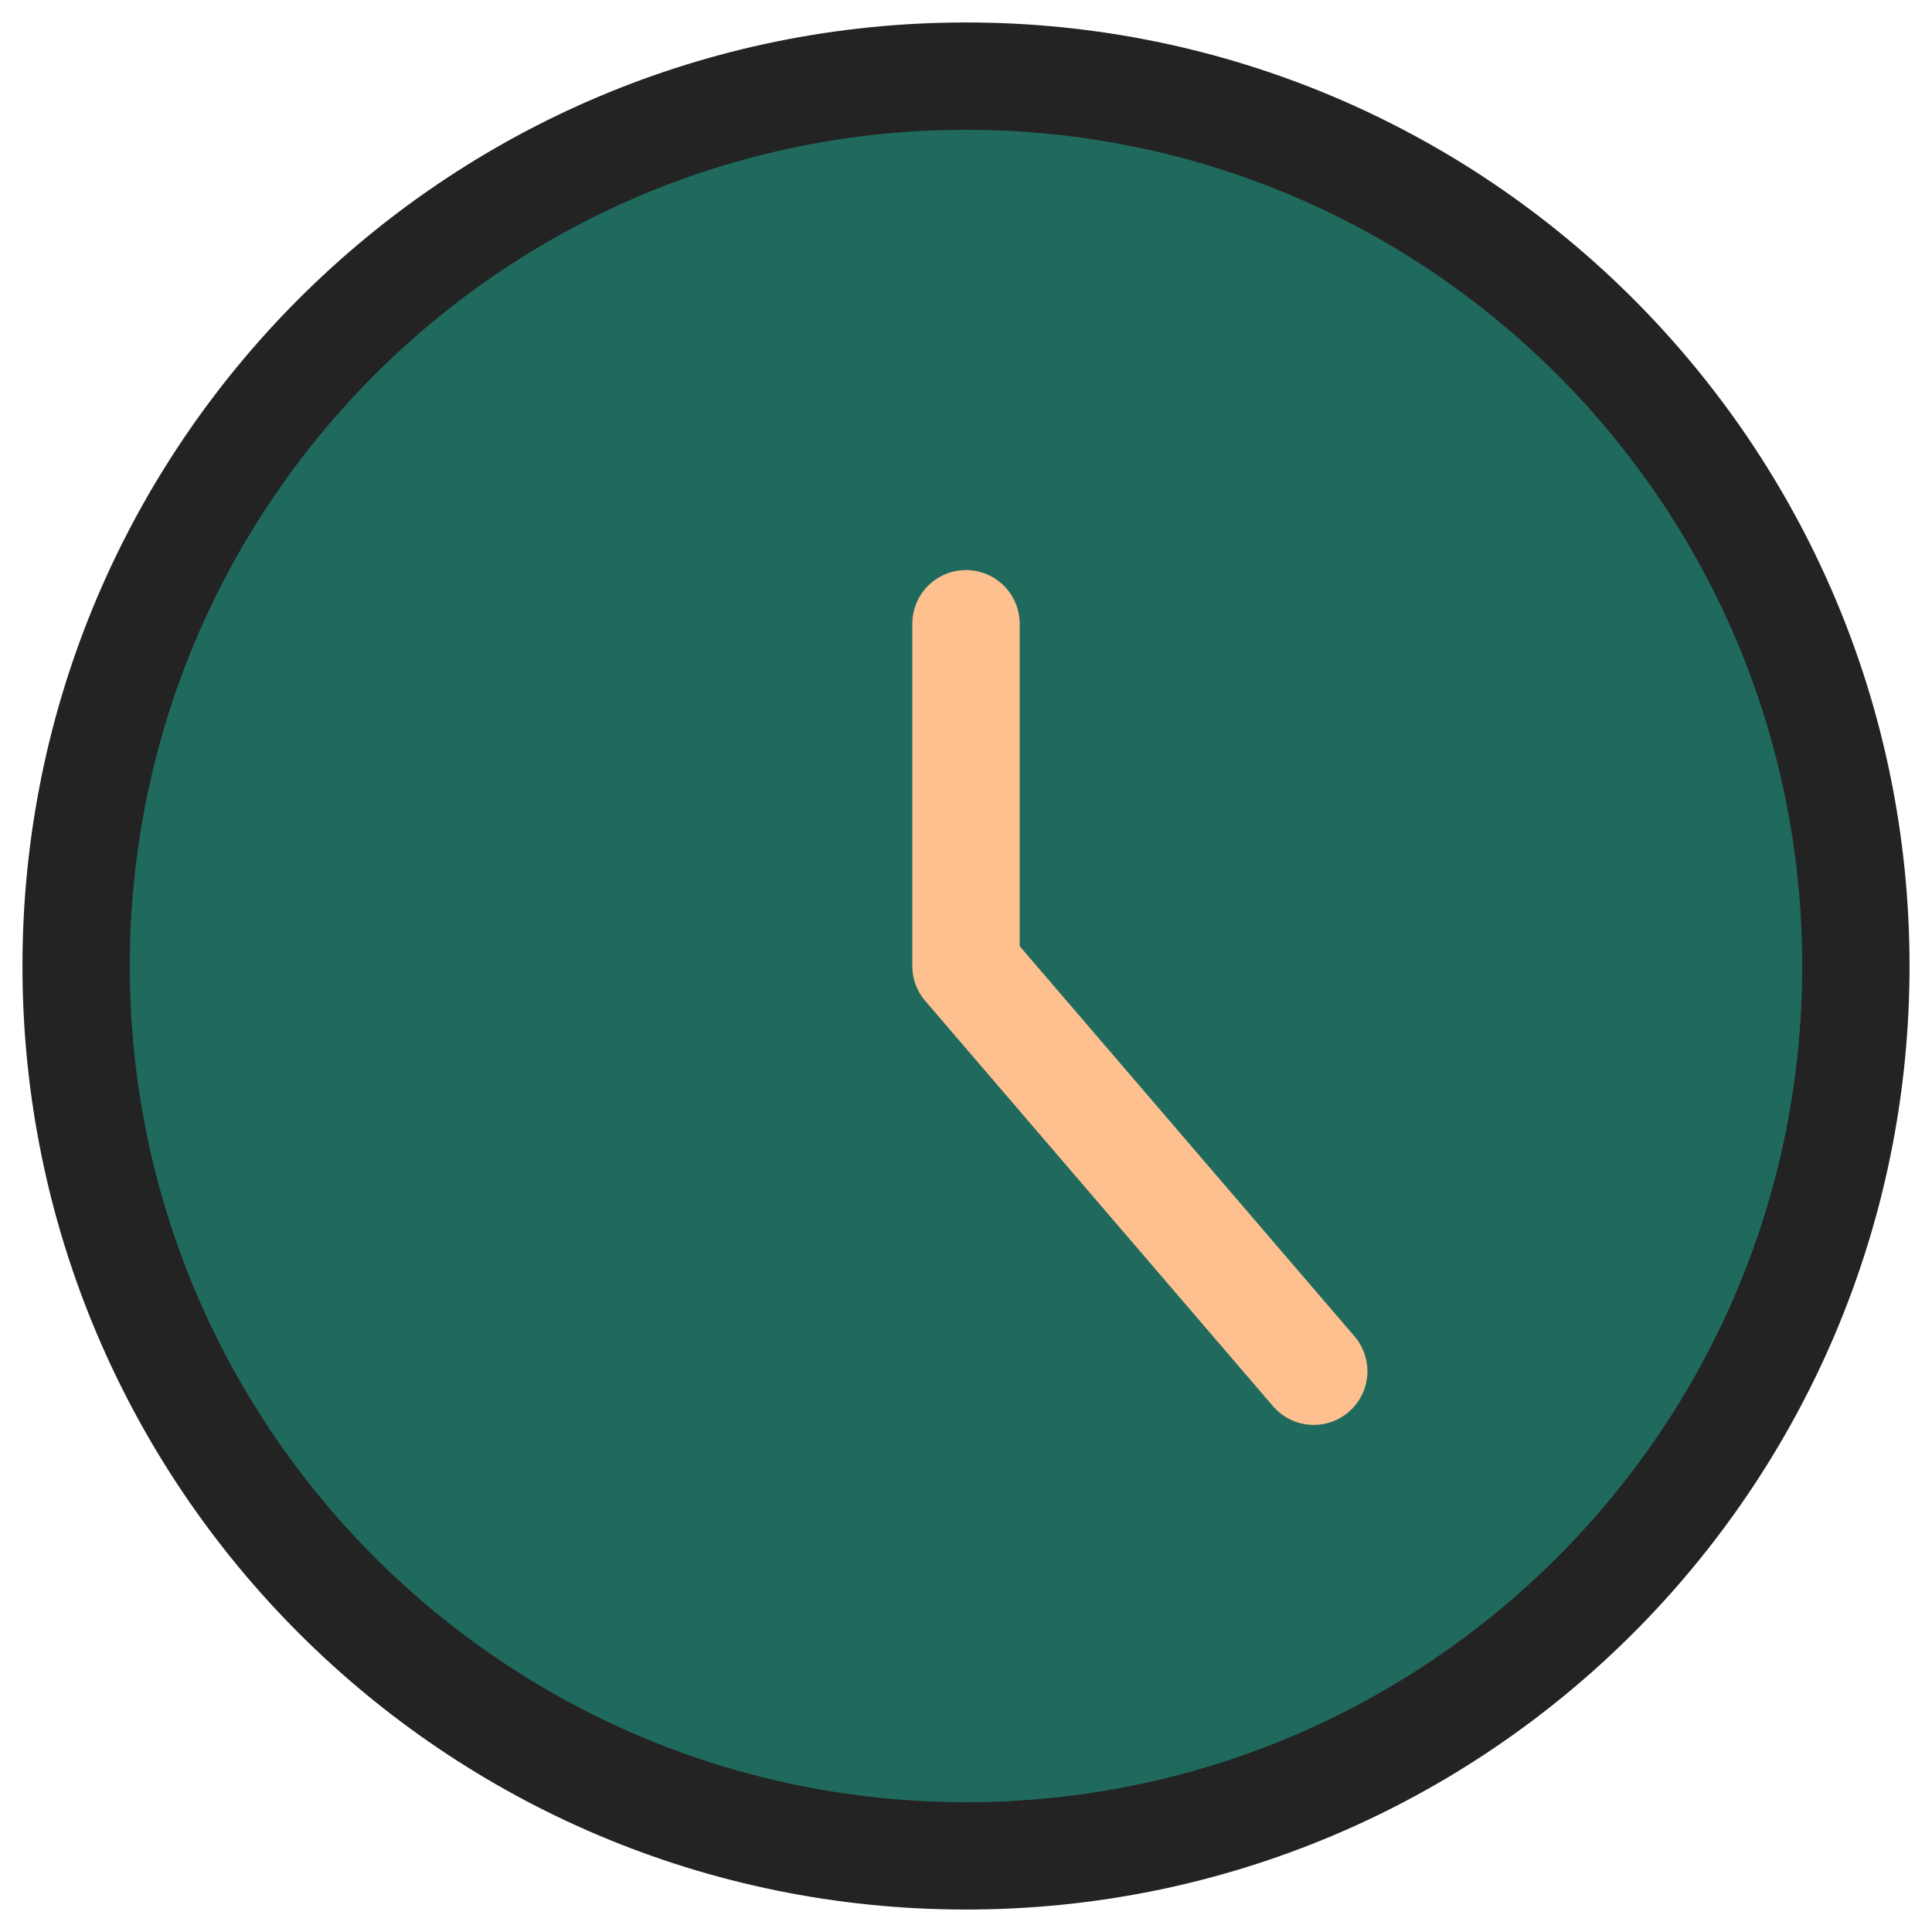 <svg width="72" height="72" viewBox="0 0 72 72" fill="none" xmlns="http://www.w3.org/2000/svg">
<path d="M36 69.163C54.316 69.163 69.163 54.316 69.163 36C69.163 17.684 54.316 2.837 36 2.837C17.684 2.837 2.837 17.684 2.837 36C2.837 54.316 17.684 69.163 36 69.163Z" fill="#206A5D"/>
<path d="M36 69.163C54.316 69.163 69.163 54.316 69.163 36C69.163 17.684 54.316 2.837 36 2.837C17.684 2.837 2.837 17.684 2.837 36C2.837 54.316 17.684 69.163 36 69.163Z" stroke="#232323" stroke-width="4" stroke-linecap="round" stroke-linejoin="round"/>
<path d="M36 23.245V36L48.959 51.102" stroke="#FFC090" stroke-width="4" stroke-linecap="round" stroke-linejoin="round"/>
</svg>

